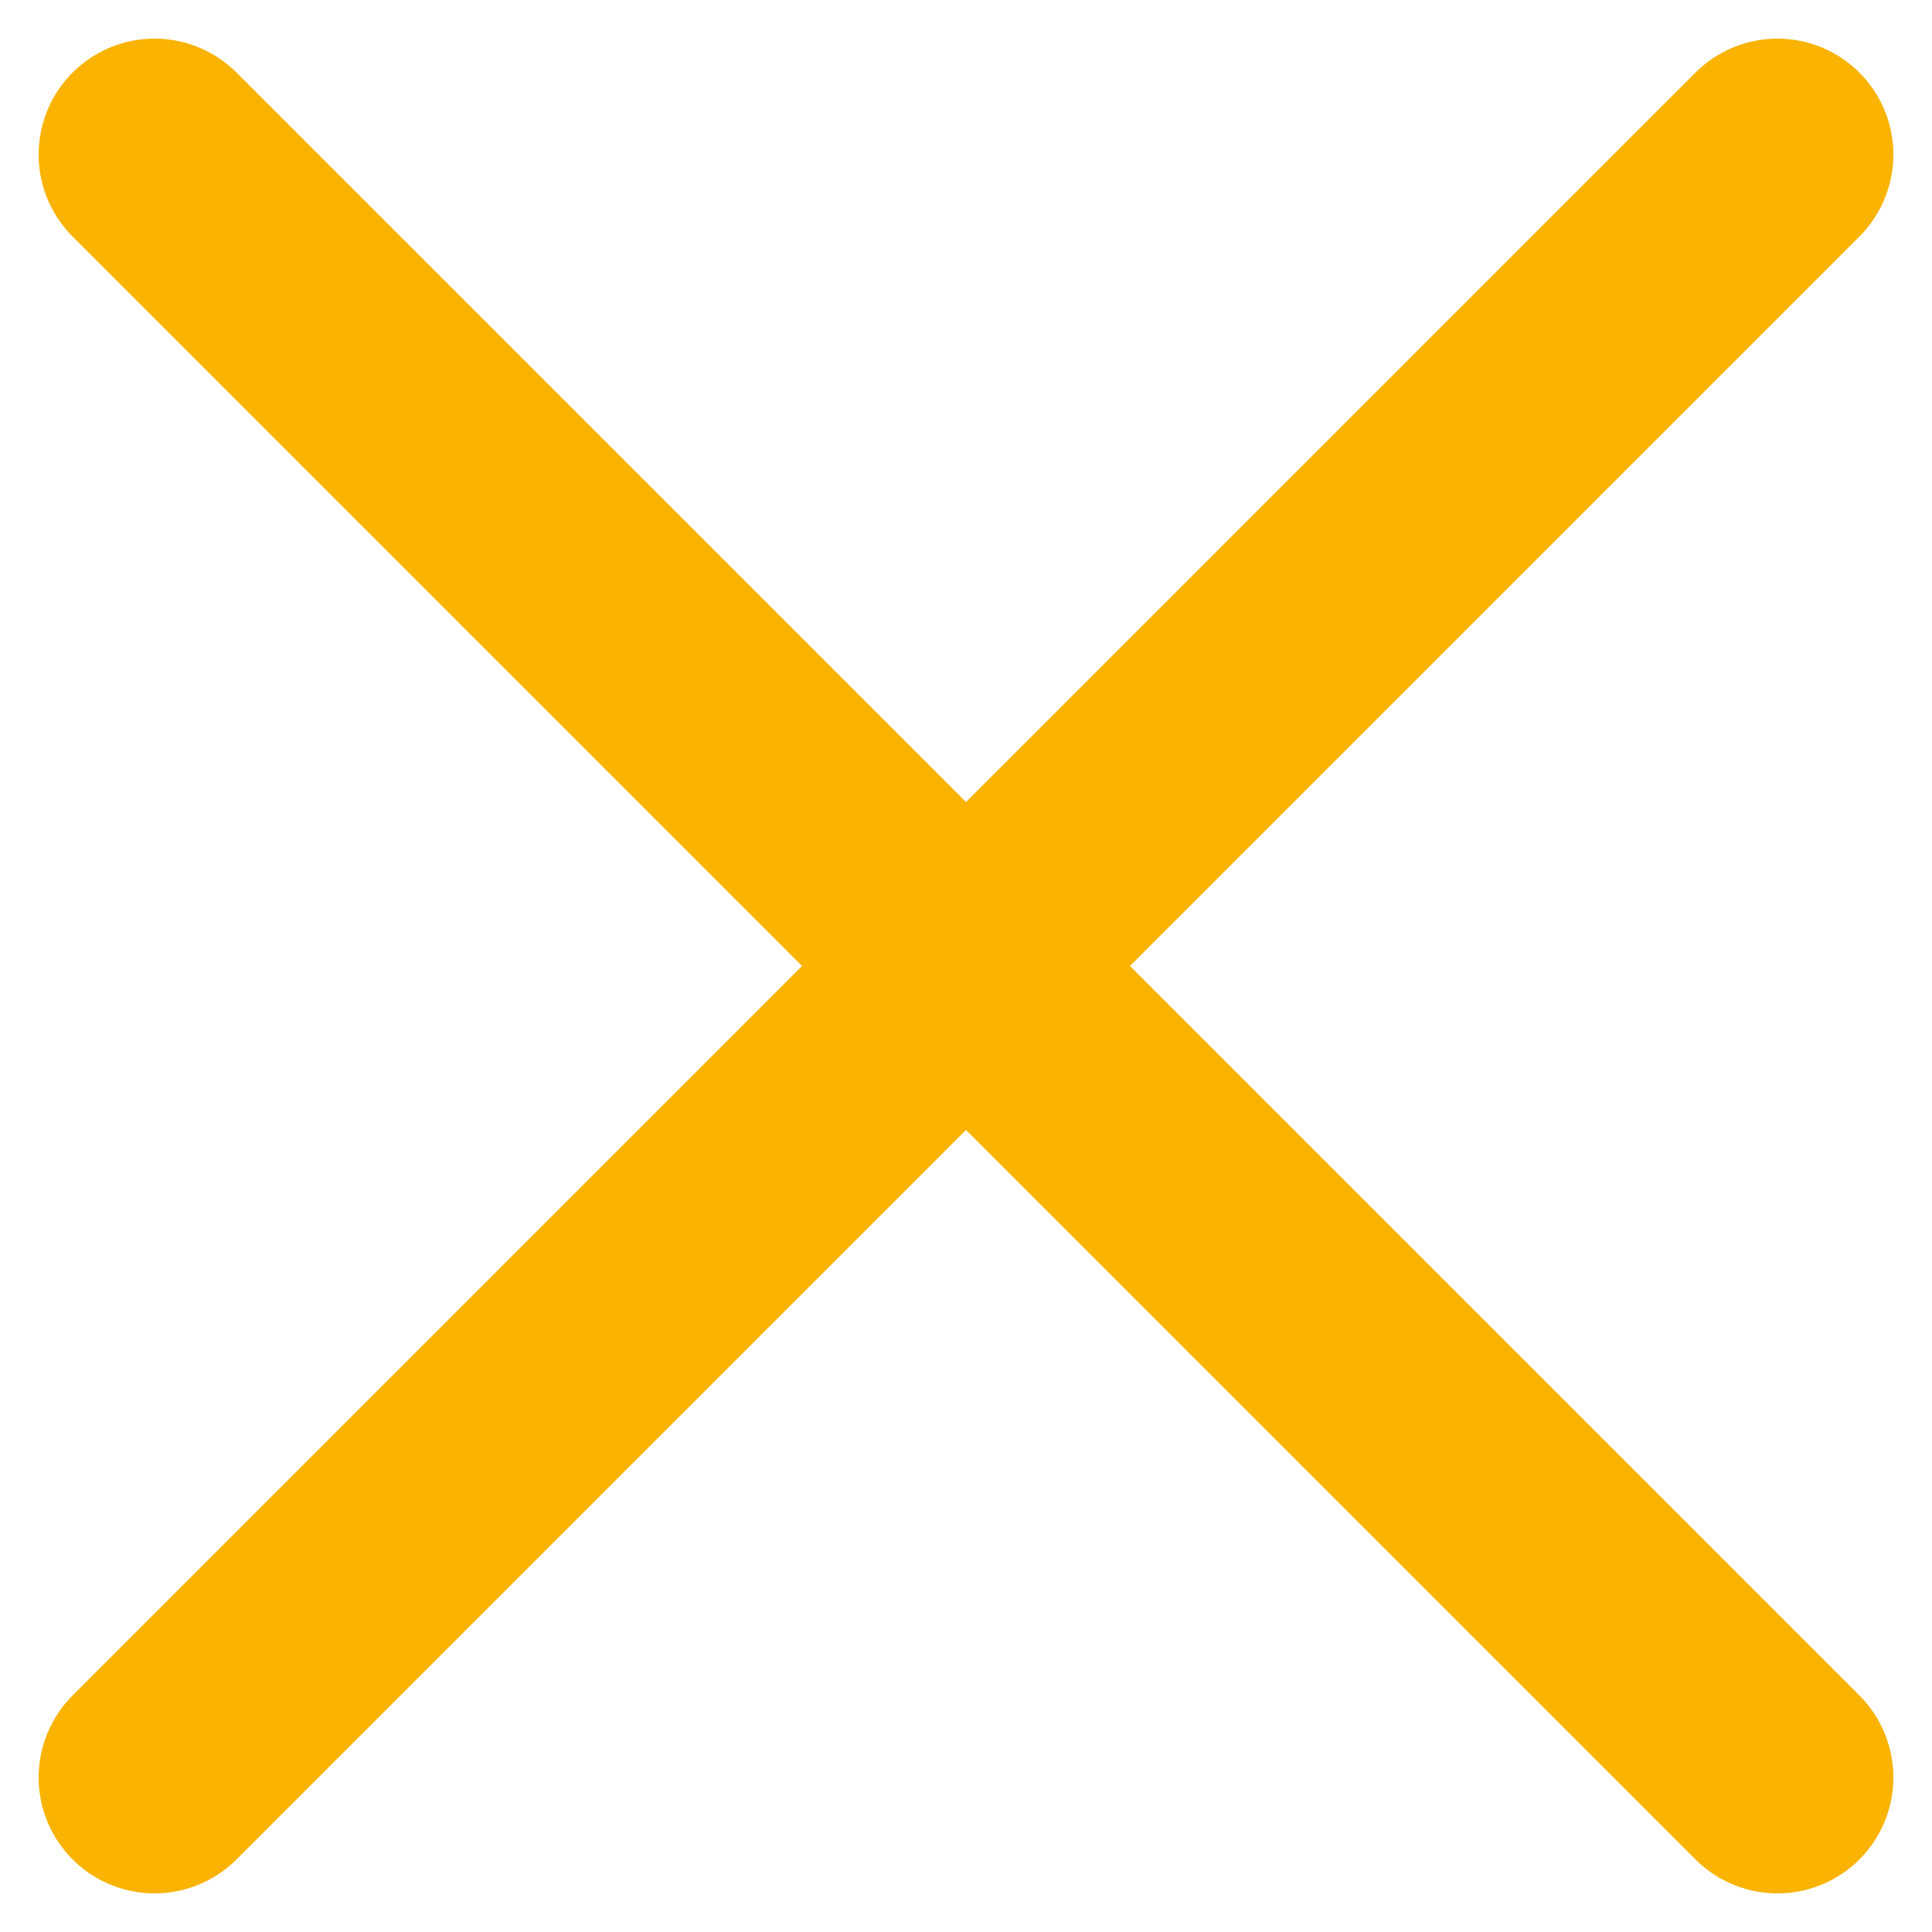 <svg width="25" height="25" viewBox="0 0 25 25" fill="none" xmlns="http://www.w3.org/2000/svg">
<path d="M2 2L23 23" stroke="#F9B300" stroke-width="3" stroke-linecap="round"/>
<path d="M23 2L2 23" stroke="#F9B300" stroke-width="3" stroke-linecap="round"/>
</svg>
